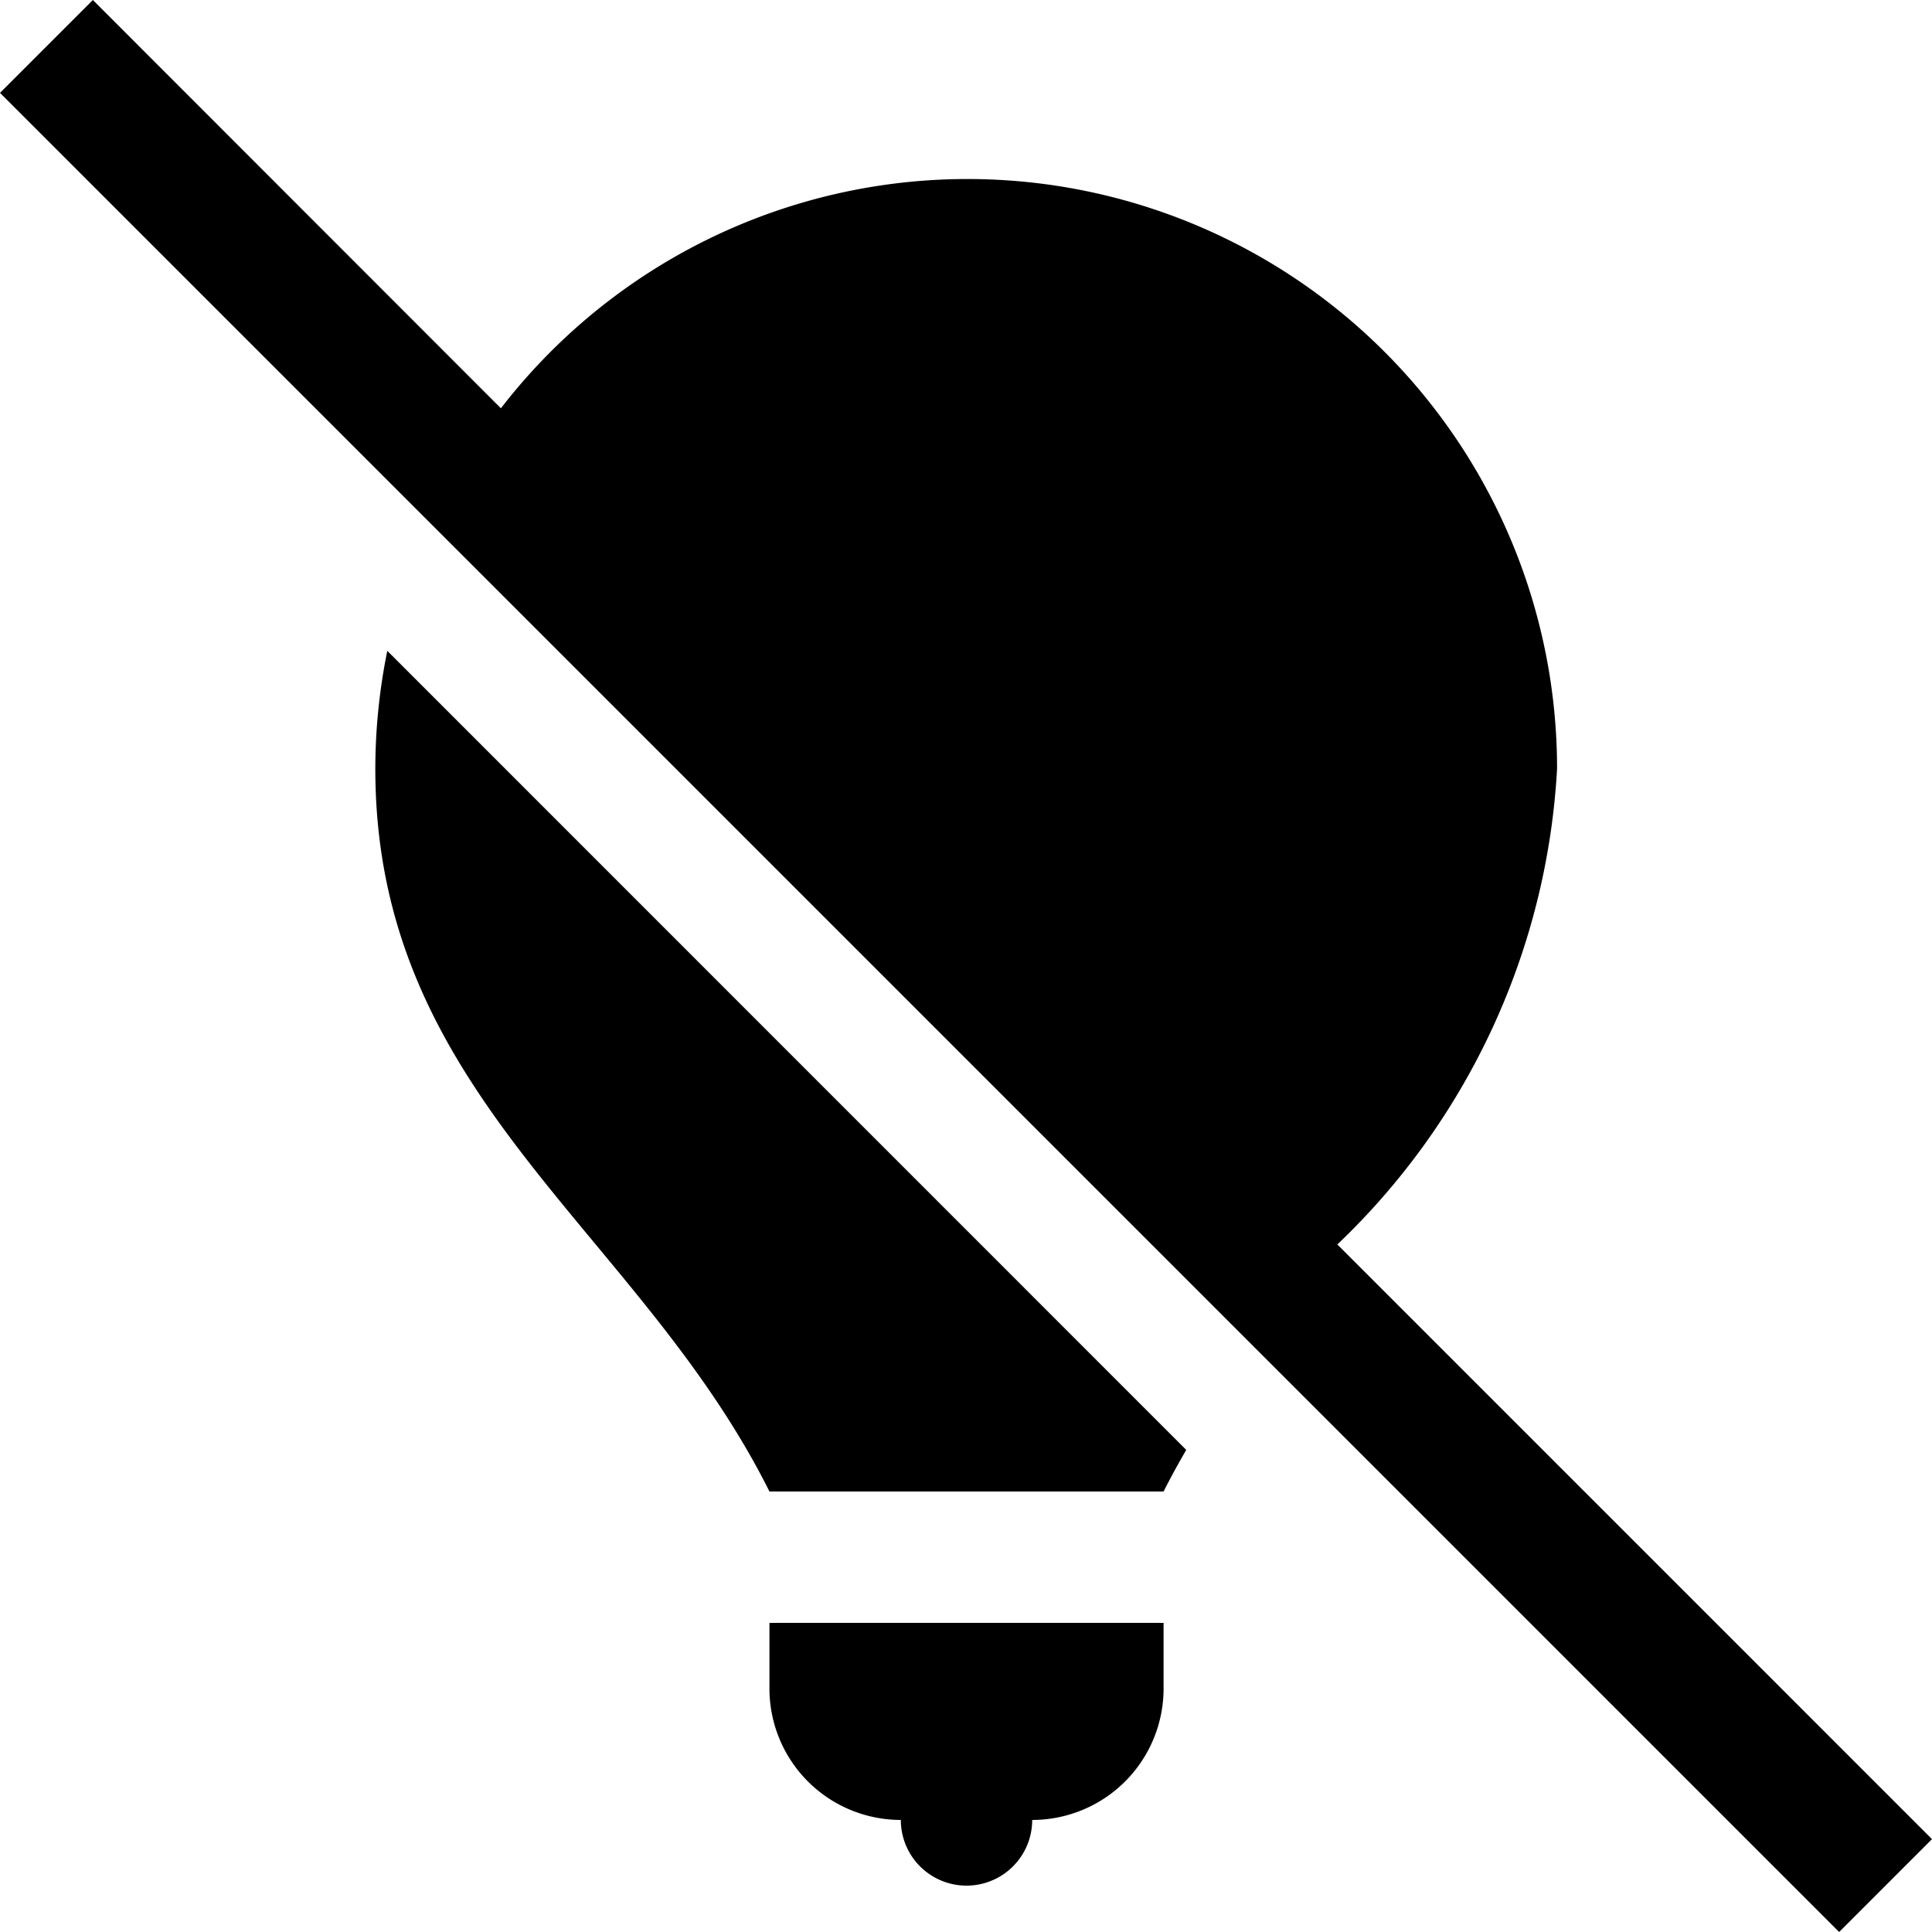 <svg xmlns="http://www.w3.org/2000/svg" viewBox="-4127 3042 15 15"><path d="M1.014.293l-.721.721L14.572,15.293l.721-.721L10.676,9.955a5.518,5.518,0,0,0,1.706-3.692,4.577,4.577,0,0,0-8.2-2.8ZM3.3,5.346a4.606,4.606,0,0,0-.093.917c0,2.55,2.04,3.57,3.06,5.61h3.06c.056-.111.115-.218.176-.323Zm2.967,7.547v.51a1.02,1.02,0,0,0,1.02,1.02.51.51,0,0,0,1.02,0,1.02,1.02,0,0,0,1.02-1.02v-.51Z" transform="translate(-4127.293 3041.707)"/></svg>